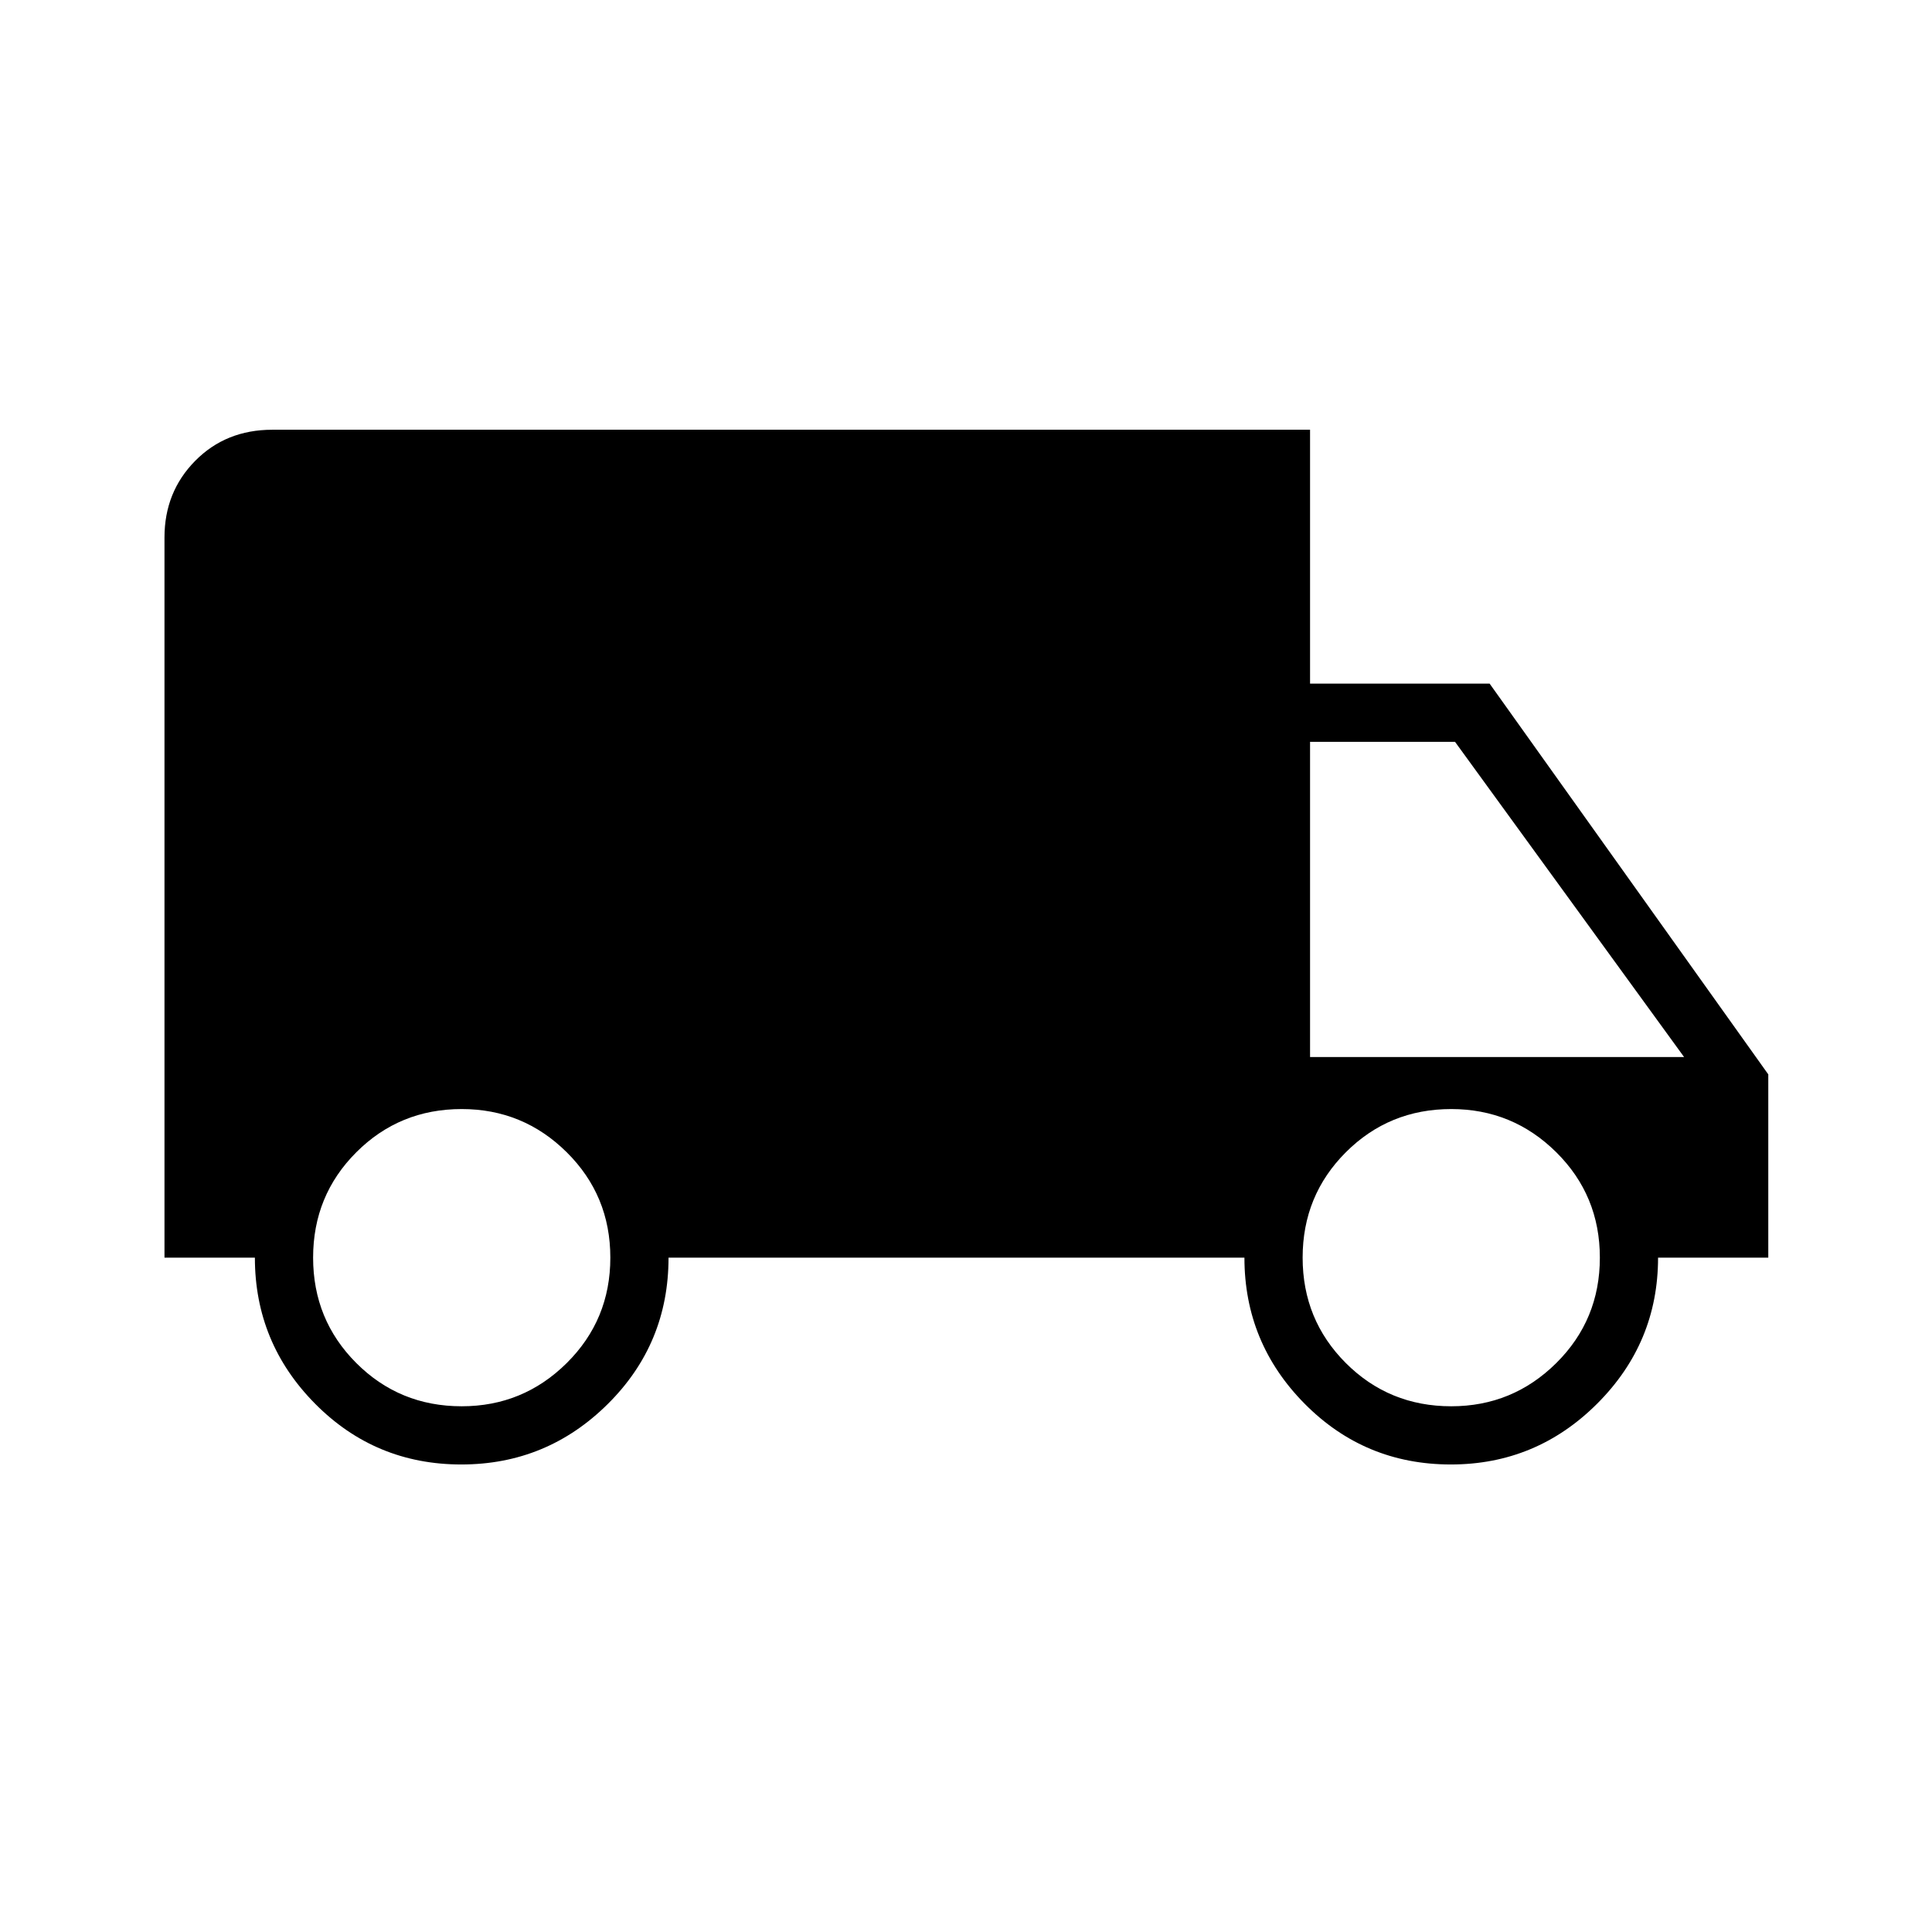 <svg xmlns="http://www.w3.org/2000/svg" height="20" viewBox="0 -960 960 960" width="20"><path d="M229.24-232.31q-42.8 0-72.69-30.21-29.9-30.22-29.9-72.56H81.73v-357.84q0-22.64 15.26-38.09 15.26-15.45 38.28-15.45h515.69v126.15h89.23l138.46 194.16v91.07h-54.77q0 42.34-30.26 72.56-30.27 30.21-72.69 30.21-42.8 0-72.69-30.21-29.89-30.22-29.89-72.56H332.19q0 42.85-30.27 72.81-30.26 29.96-72.68 29.96Zm.18-28.92q30.52 0 52.18-21.47 21.67-21.48 21.67-52.38 0-30.9-21.67-52.37-21.66-21.47-52.18-21.47-30.9 0-52.37 21.47t-21.47 52.37q0 30.9 21.47 52.38 21.47 21.47 52.37 21.47Zm491.7 0q30.51 0 52.18-21.47 21.66-21.48 21.66-52.38 0-30.9-21.66-52.37-21.67-21.47-52.18-21.47-30.9 0-52.38 21.47-21.47 21.47-21.47 52.37t21.47 52.38q21.48 21.47 52.38 21.47Zm-70.16-173.54h185.85L723-591.38h-72.04v156.61Z"/></svg>